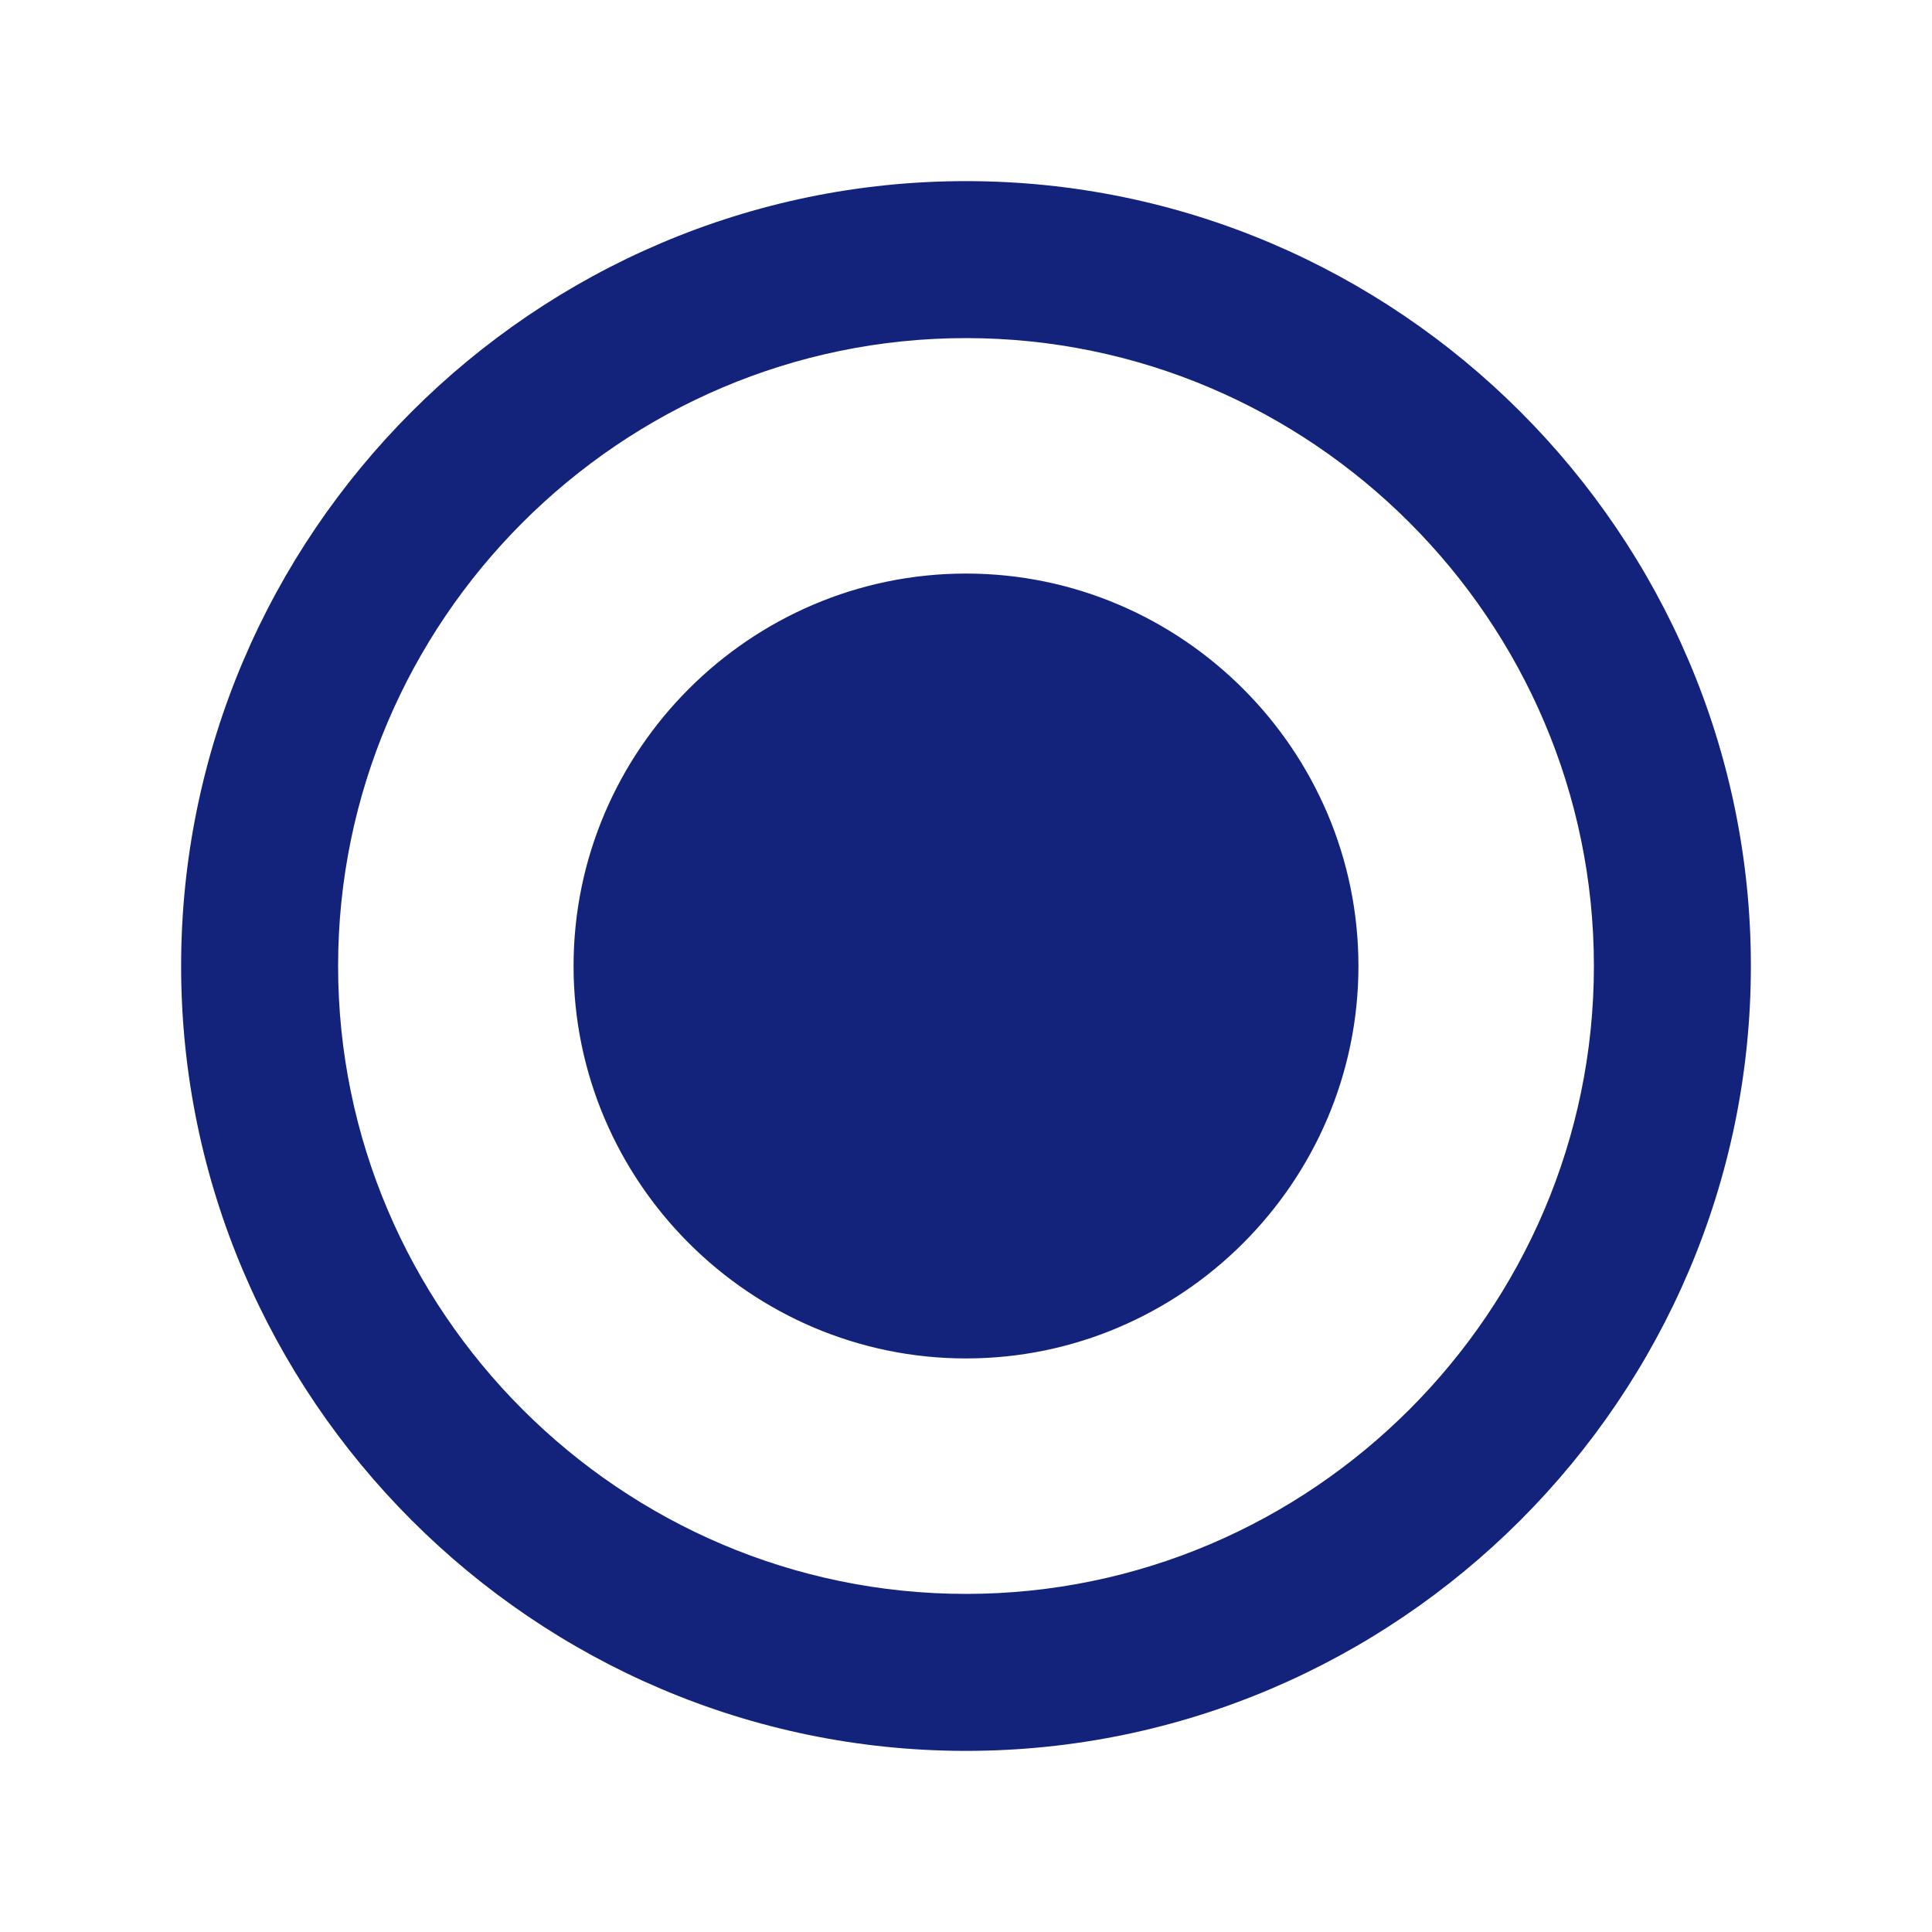 <?xml version="1.0" standalone="no"?><!DOCTYPE svg PUBLIC "-//W3C//DTD SVG 1.1//EN" "http://www.w3.org/Graphics/SVG/1.1/DTD/svg11.dtd"><svg t="1526965121840" class="icon" style="" viewBox="0 0 1024 1024" version="1.1" xmlns="http://www.w3.org/2000/svg" p-id="9608" xmlns:xlink="http://www.w3.org/1999/xlink" width="32" height="32"><defs><style type="text/css"></style></defs><path d="M512 304c-114.4 0-208 93.6-208 208s93.6 208 208 208 208-93.6 208-208S626.4 304 512 304zM512 96C283.202 96 96 283.202 96 512s187.202 416 416 416 416-187.202 416-416S740.798 96 512 96zM512 844.8c-183.036 0-332.8-149.766-332.8-332.8S328.964 179.2 512 179.2 844.8 328.964 844.8 512 695.036 844.8 512 844.8z" p-id="9609" fill="#13227a"></path></svg>